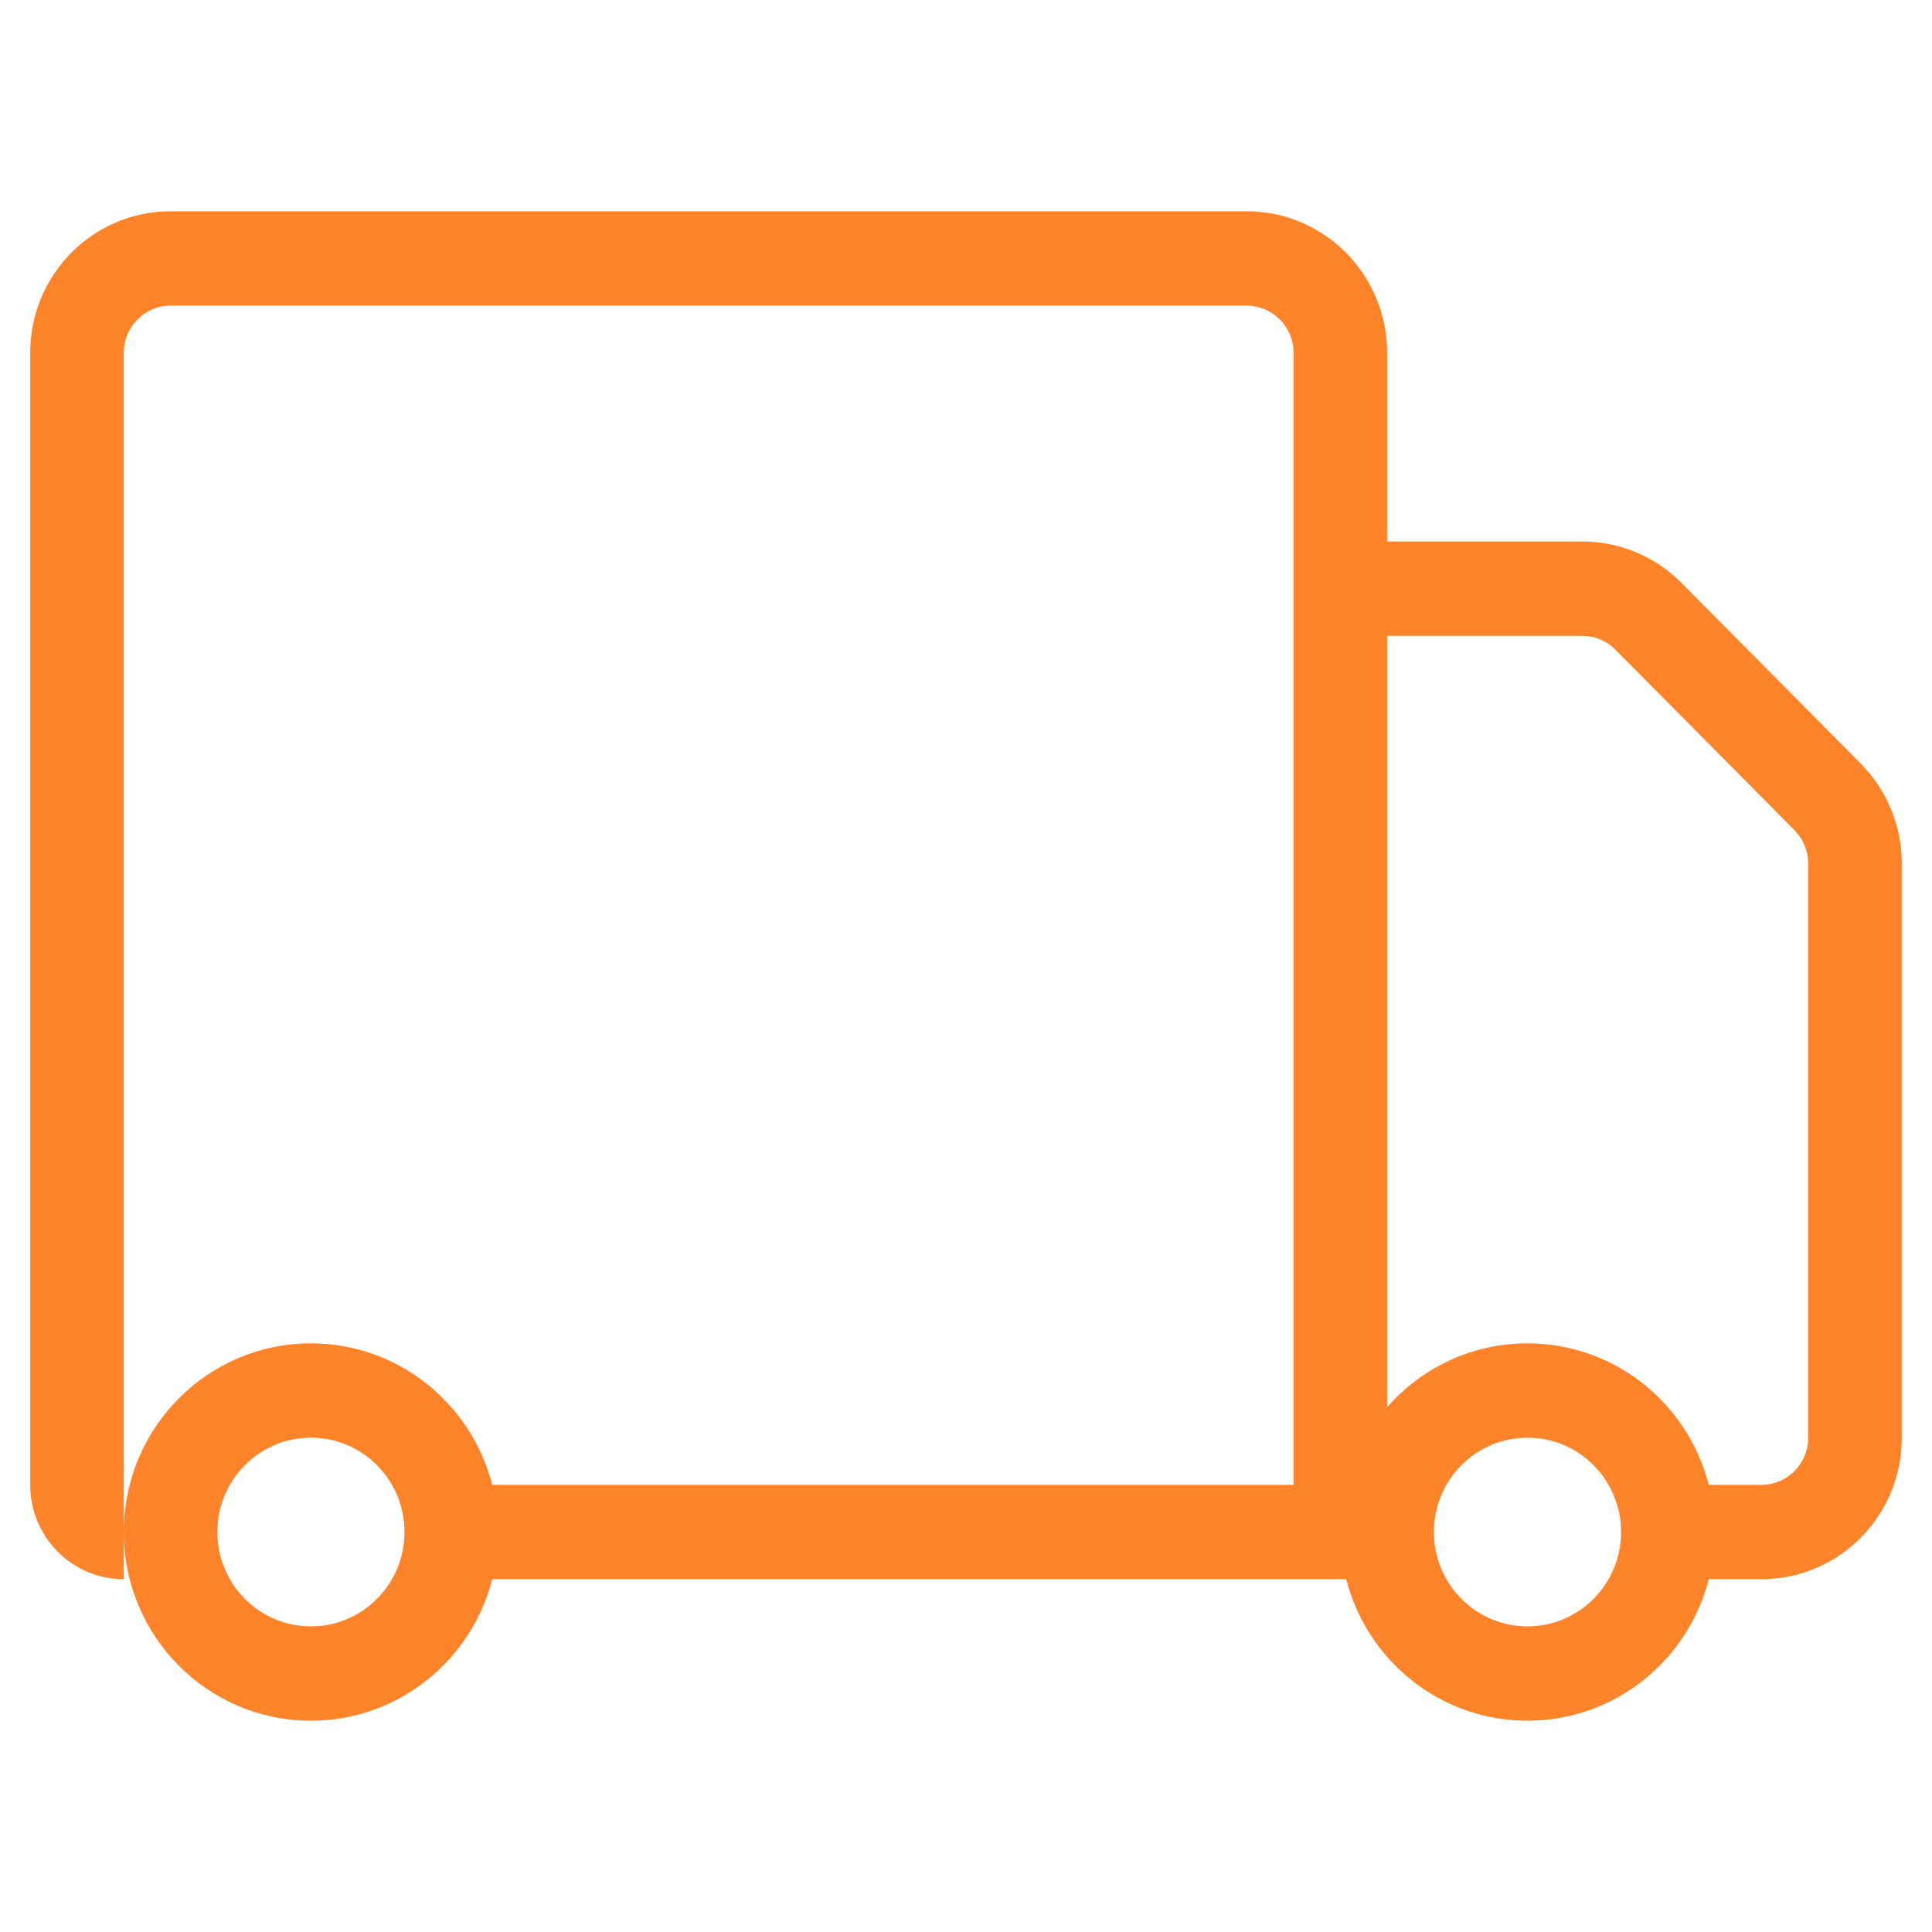<svg width="60" height="60" viewBox="0 0 60 48" fill="none" xmlns="http://www.w3.org/2000/svg">
<path fill-rule="evenodd" clip-rule="evenodd" d="M0.938 4.957C0.938 2.53 2.889 0.562 5.297 0.562H38.719C41.126 0.562 43.078 2.53 43.078 4.957V10.816H49.14C50.296 10.816 51.405 11.279 52.222 12.104L57.786 17.712C58.603 18.536 59.062 19.654 59.062 20.819V38.648C59.062 41.075 57.111 43.043 54.703 43.043H53.25C53.189 43.043 53.129 43.039 53.07 43.032C52.428 45.565 50.15 47.438 47.438 47.438C44.729 47.438 42.453 45.57 41.808 43.043H15.286C14.64 45.57 12.365 47.438 9.656 47.438C6.446 47.438 3.844 44.814 3.844 41.578C3.844 38.342 6.446 35.719 9.656 35.719C12.365 35.719 14.64 37.586 15.286 40.113H40.172V4.957C40.172 4.148 39.521 3.492 38.719 3.492H5.297C4.494 3.492 3.844 4.148 3.844 4.957V41.578V43.043C2.239 43.043 0.938 41.731 0.938 40.113V4.957ZM53.25 40.113C53.189 40.113 53.129 40.117 53.07 40.124C52.428 37.592 50.15 35.719 47.438 35.719C45.702 35.719 44.143 36.486 43.078 37.702V13.746H49.14C49.525 13.746 49.895 13.9 50.167 14.175L55.731 19.783C56.003 20.058 56.156 20.43 56.156 20.819V38.648C56.156 39.457 55.506 40.113 54.703 40.113H53.25ZM47.438 44.508C45.832 44.508 44.531 43.196 44.531 41.578C44.531 39.96 45.832 38.648 47.438 38.648C49.043 38.648 50.344 39.96 50.344 41.578C50.344 43.196 49.043 44.508 47.438 44.508ZM12.562 41.578C12.562 43.196 11.261 44.508 9.656 44.508C8.051 44.508 6.75 43.196 6.75 41.578C6.75 39.96 8.051 38.648 9.656 38.648C11.261 38.648 12.562 39.96 12.562 41.578Z" fill="#FF8429"/>
</svg>
